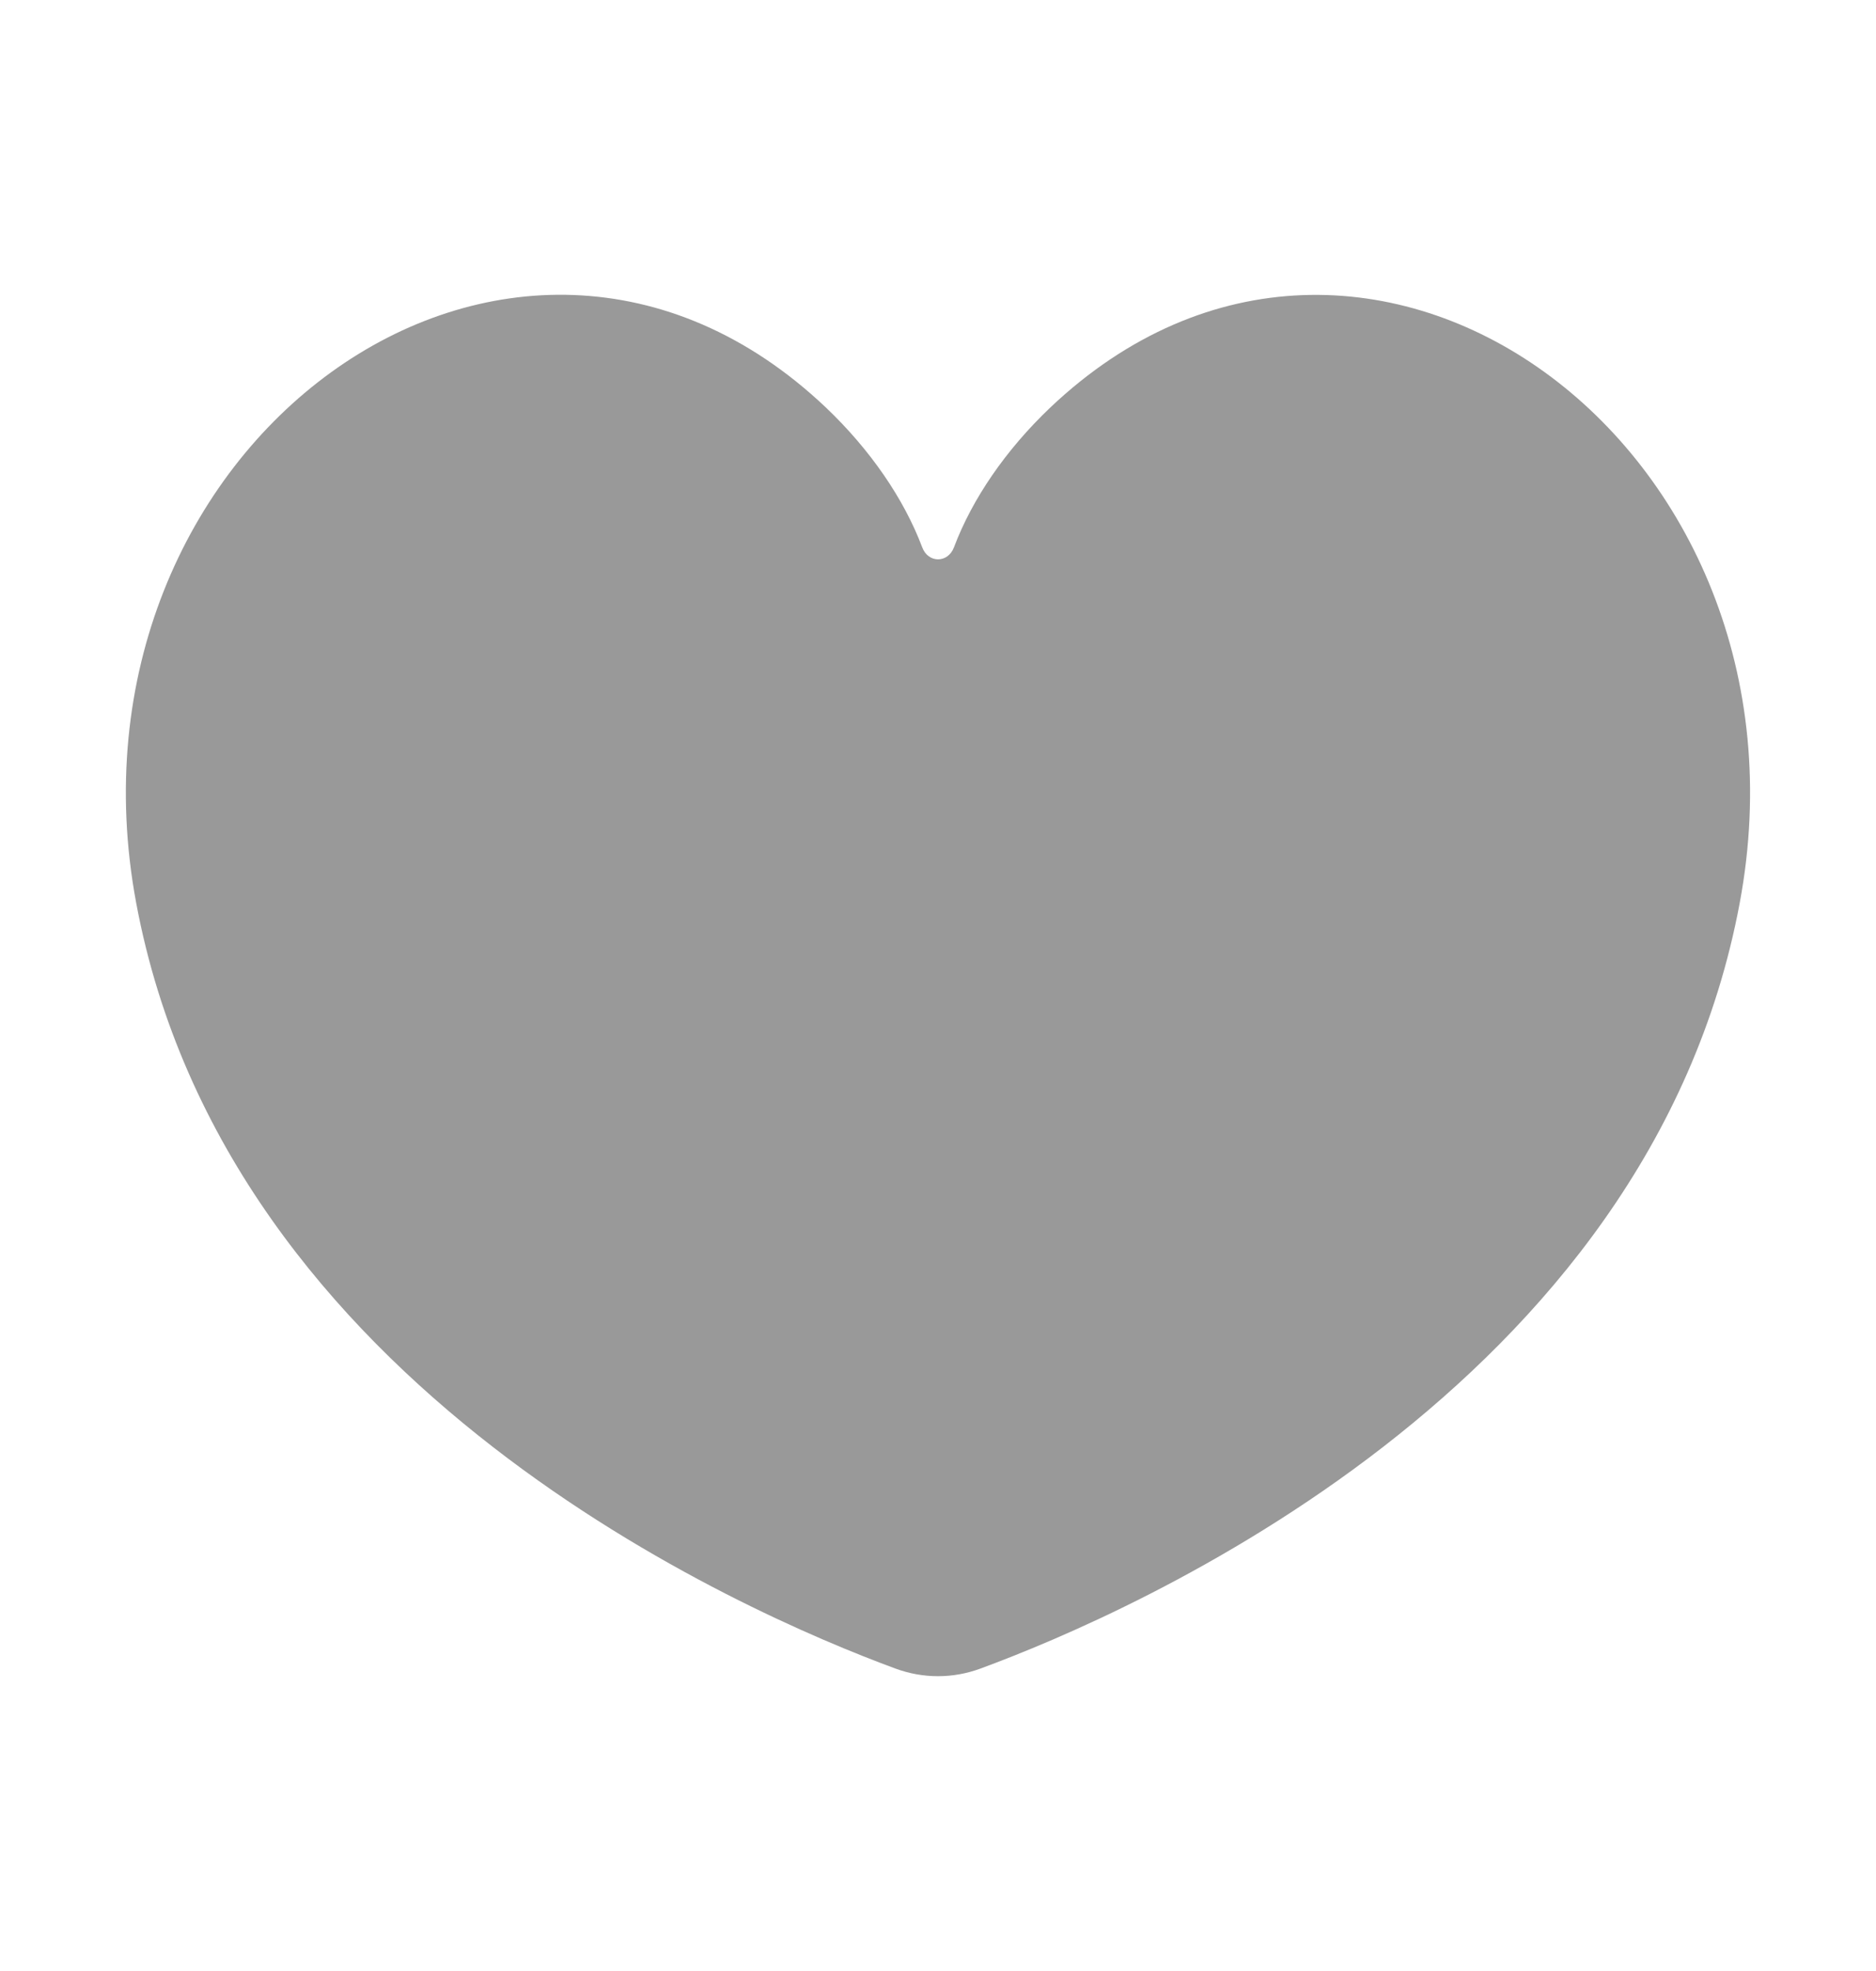 <svg width="20" height="21" viewBox="0 0 20 21" fill="none" xmlns="http://www.w3.org/2000/svg">
<path d="M11.197 4.342C10.723 4.793 10.365 5.314 10.17 5.832C10.105 6.002 9.896 6.002 9.832 5.832C9.637 5.315 9.279 4.793 8.805 4.342C5.456 1.169 0.543 4.75 1.452 9.621C2.418 14.793 7.92 17.179 9.547 17.778C9.842 17.886 10.158 17.886 10.452 17.778C12.079 17.179 17.581 14.794 18.547 9.621C19.457 4.75 14.543 1.17 11.195 4.344L11.197 4.342Z" fill="#999999"/>
</svg>
